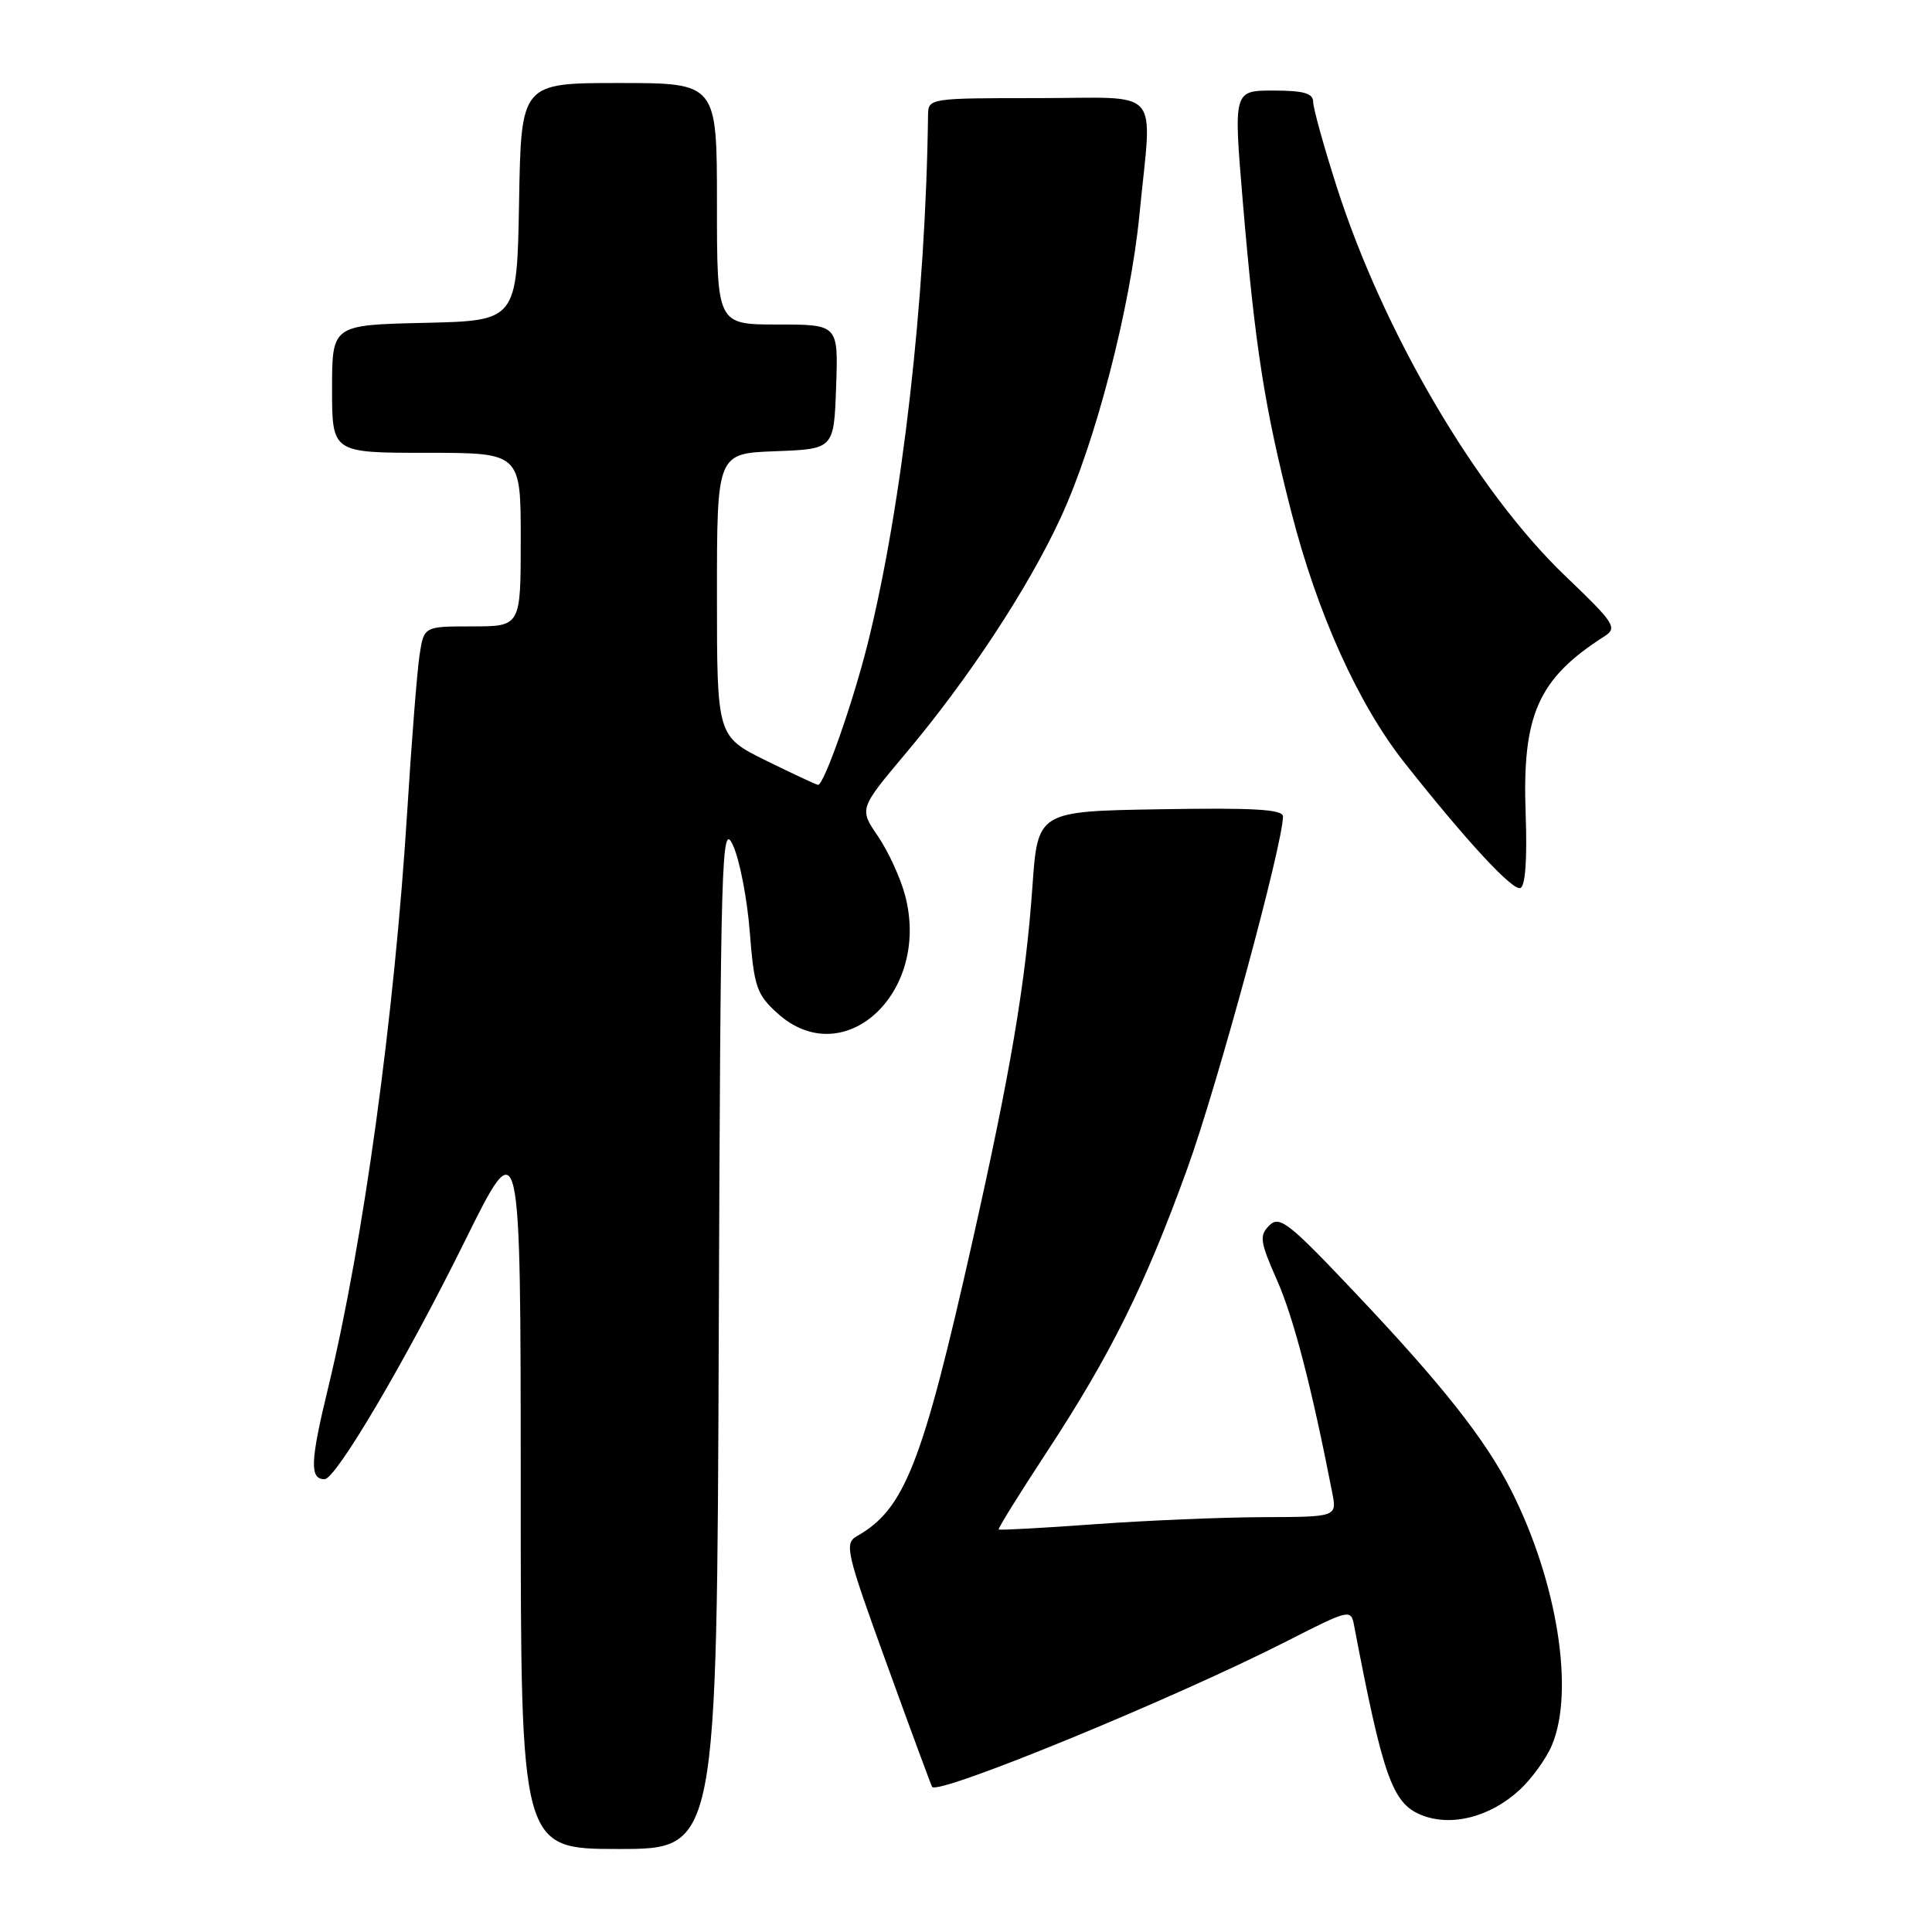 <?xml version="1.0" encoding="UTF-8" standalone="no"?>
<!DOCTYPE svg PUBLIC "-//W3C//DTD SVG 1.1//EN" "http://www.w3.org/Graphics/SVG/1.1/DTD/svg11.dtd" >
<svg xmlns="http://www.w3.org/2000/svg" xmlns:xlink="http://www.w3.org/1999/xlink" version="1.1" viewBox="0 0 256 256">
 <g >
 <path fill="currentColor"
d=" M 95.24 176.75 C 95.48 112.99 95.61 108.73 97.12 112.00 C 98.01 113.92 99.01 119.10 99.35 123.50 C 99.92 130.76 100.25 131.75 103.00 134.25 C 111.77 142.21 123.33 131.59 119.94 118.68 C 119.34 116.38 117.72 112.85 116.35 110.83 C 113.84 107.17 113.84 107.17 120.01 99.83 C 128.33 89.95 136.26 77.89 140.55 68.59 C 145.16 58.63 149.78 40.81 150.99 28.37 C 152.66 11.18 154.25 13.00 137.50 13.00 C 123.14 13.00 123.00 13.02 122.97 15.25 C 122.66 39.69 119.55 66.96 114.97 85.30 C 113.03 93.07 109.19 104.00 108.40 104.00 C 108.20 104.00 105.10 102.55 101.52 100.79 C 95.00 97.57 95.00 97.57 95.00 78.83 C 95.00 60.08 95.00 60.08 102.75 59.79 C 110.50 59.50 110.50 59.50 110.79 51.25 C 111.08 43.00 111.08 43.00 103.04 43.00 C 95.00 43.00 95.00 43.00 95.00 27.00 C 95.00 11.00 95.00 11.00 82.03 11.00 C 69.05 11.00 69.05 11.00 68.78 26.75 C 68.50 42.50 68.50 42.50 56.25 42.78 C 44.00 43.06 44.00 43.06 44.00 51.53 C 44.00 60.00 44.00 60.00 56.50 60.00 C 69.00 60.00 69.00 60.00 69.00 71.50 C 69.00 83.00 69.00 83.00 62.59 83.00 C 56.18 83.00 56.18 83.00 55.60 86.75 C 55.28 88.81 54.54 98.15 53.96 107.50 C 52.27 134.58 48.16 164.57 43.49 183.85 C 41.10 193.70 41.01 196.00 43.01 196.00 C 44.51 196.00 53.76 180.30 61.57 164.50 C 68.99 149.50 68.99 149.50 69.00 197.25 C 69.00 245.00 69.00 245.00 81.99 245.00 C 94.99 245.00 94.99 245.00 95.24 176.75 Z  M 201.37 237.16 C 202.95 235.70 204.87 233.05 205.62 231.28 C 208.67 224.15 206.36 209.60 200.25 197.50 C 196.84 190.75 191.11 183.49 179.46 171.19 C 170.75 161.98 169.54 161.03 168.19 162.38 C 166.84 163.73 166.95 164.52 169.24 169.70 C 171.42 174.65 173.81 183.84 176.52 197.75 C 177.16 201.00 177.16 201.00 167.33 201.03 C 161.92 201.05 151.88 201.47 145.02 201.97 C 138.16 202.47 132.44 202.78 132.33 202.66 C 132.21 202.54 135.06 197.96 138.66 192.47 C 147.19 179.47 151.72 170.33 157.33 154.83 C 161.29 143.90 170.00 111.82 170.00 108.19 C 170.00 107.24 166.15 107.02 153.75 107.23 C 137.50 107.50 137.50 107.50 136.80 117.50 C 135.90 130.26 133.91 142.00 128.85 164.50 C 122.22 193.98 119.88 199.95 113.56 203.54 C 111.85 204.51 112.10 205.60 117.52 220.54 C 120.70 229.32 123.40 236.62 123.51 236.77 C 124.35 237.91 155.75 225.00 170.66 217.39 C 178.76 213.26 179.01 213.20 179.41 215.32 C 183.22 235.29 184.48 238.88 188.22 240.45 C 192.19 242.12 197.42 240.81 201.37 237.16 Z  M 202.16 107.90 C 201.67 94.72 203.79 89.93 212.62 84.30 C 214.35 83.19 213.93 82.55 207.38 76.29 C 195.65 65.06 183.28 44.00 177.12 24.74 C 175.40 19.37 174.00 14.31 174.00 13.49 C 174.00 12.36 172.73 12.00 168.72 12.00 C 163.44 12.00 163.44 12.00 164.68 26.75 C 166.30 45.94 167.56 54.03 171.12 67.90 C 174.56 81.31 179.98 93.32 186.10 101.06 C 194.28 111.41 200.40 118.03 201.45 117.67 C 202.12 117.44 202.37 113.85 202.16 107.90 Z "/>
</g>
</svg>
